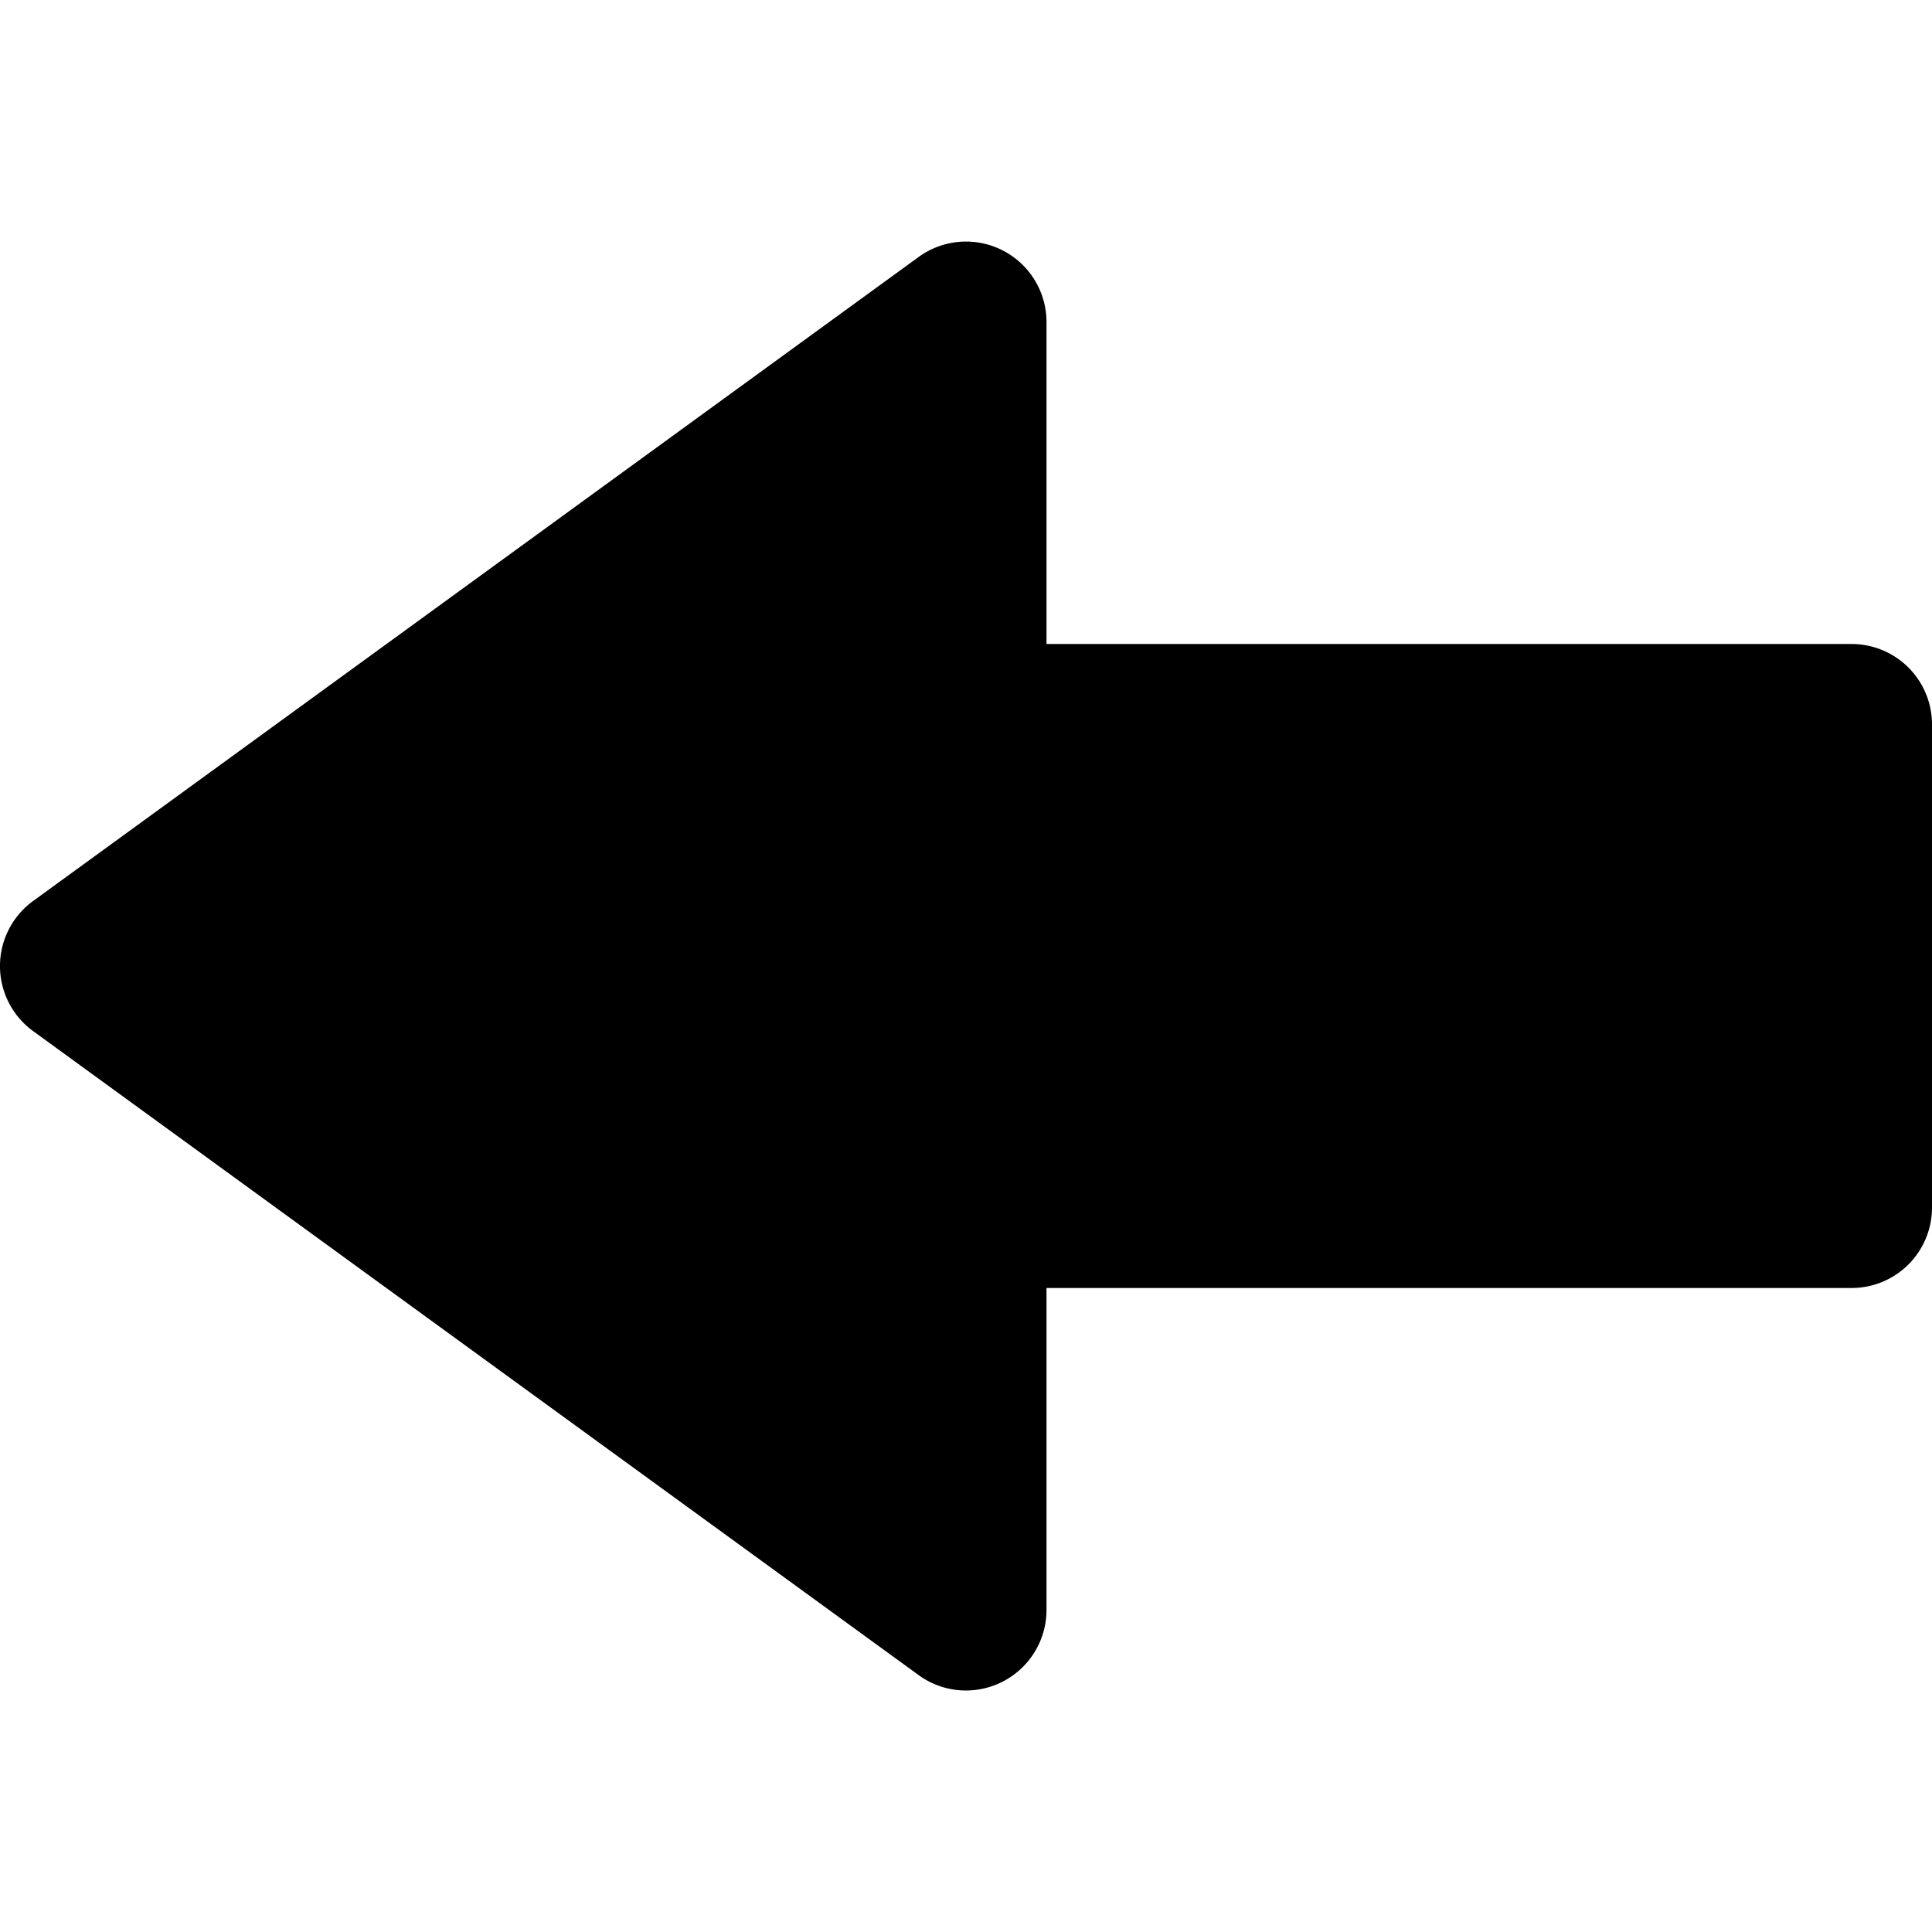 <svg xmlns="http://www.w3.org/2000/svg" viewBox="0 0 24 24">
  <title>24_solid_arrow2 left</title>
  <g id="Ebene_35" data-name="Ebene 35">
    <path d="M12,21a.997.997,0,0,1-.588-.191l-11-8a.999.999,0,0,1,0-1.617l11-8A1,1,0,0,1,13,4V8H23a.999.999,0,0,1,1,1v6a.999.999,0,0,1-1,1H13v4a1.001,1.001,0,0,1-1,1Z"/>
  </g>
</svg>
